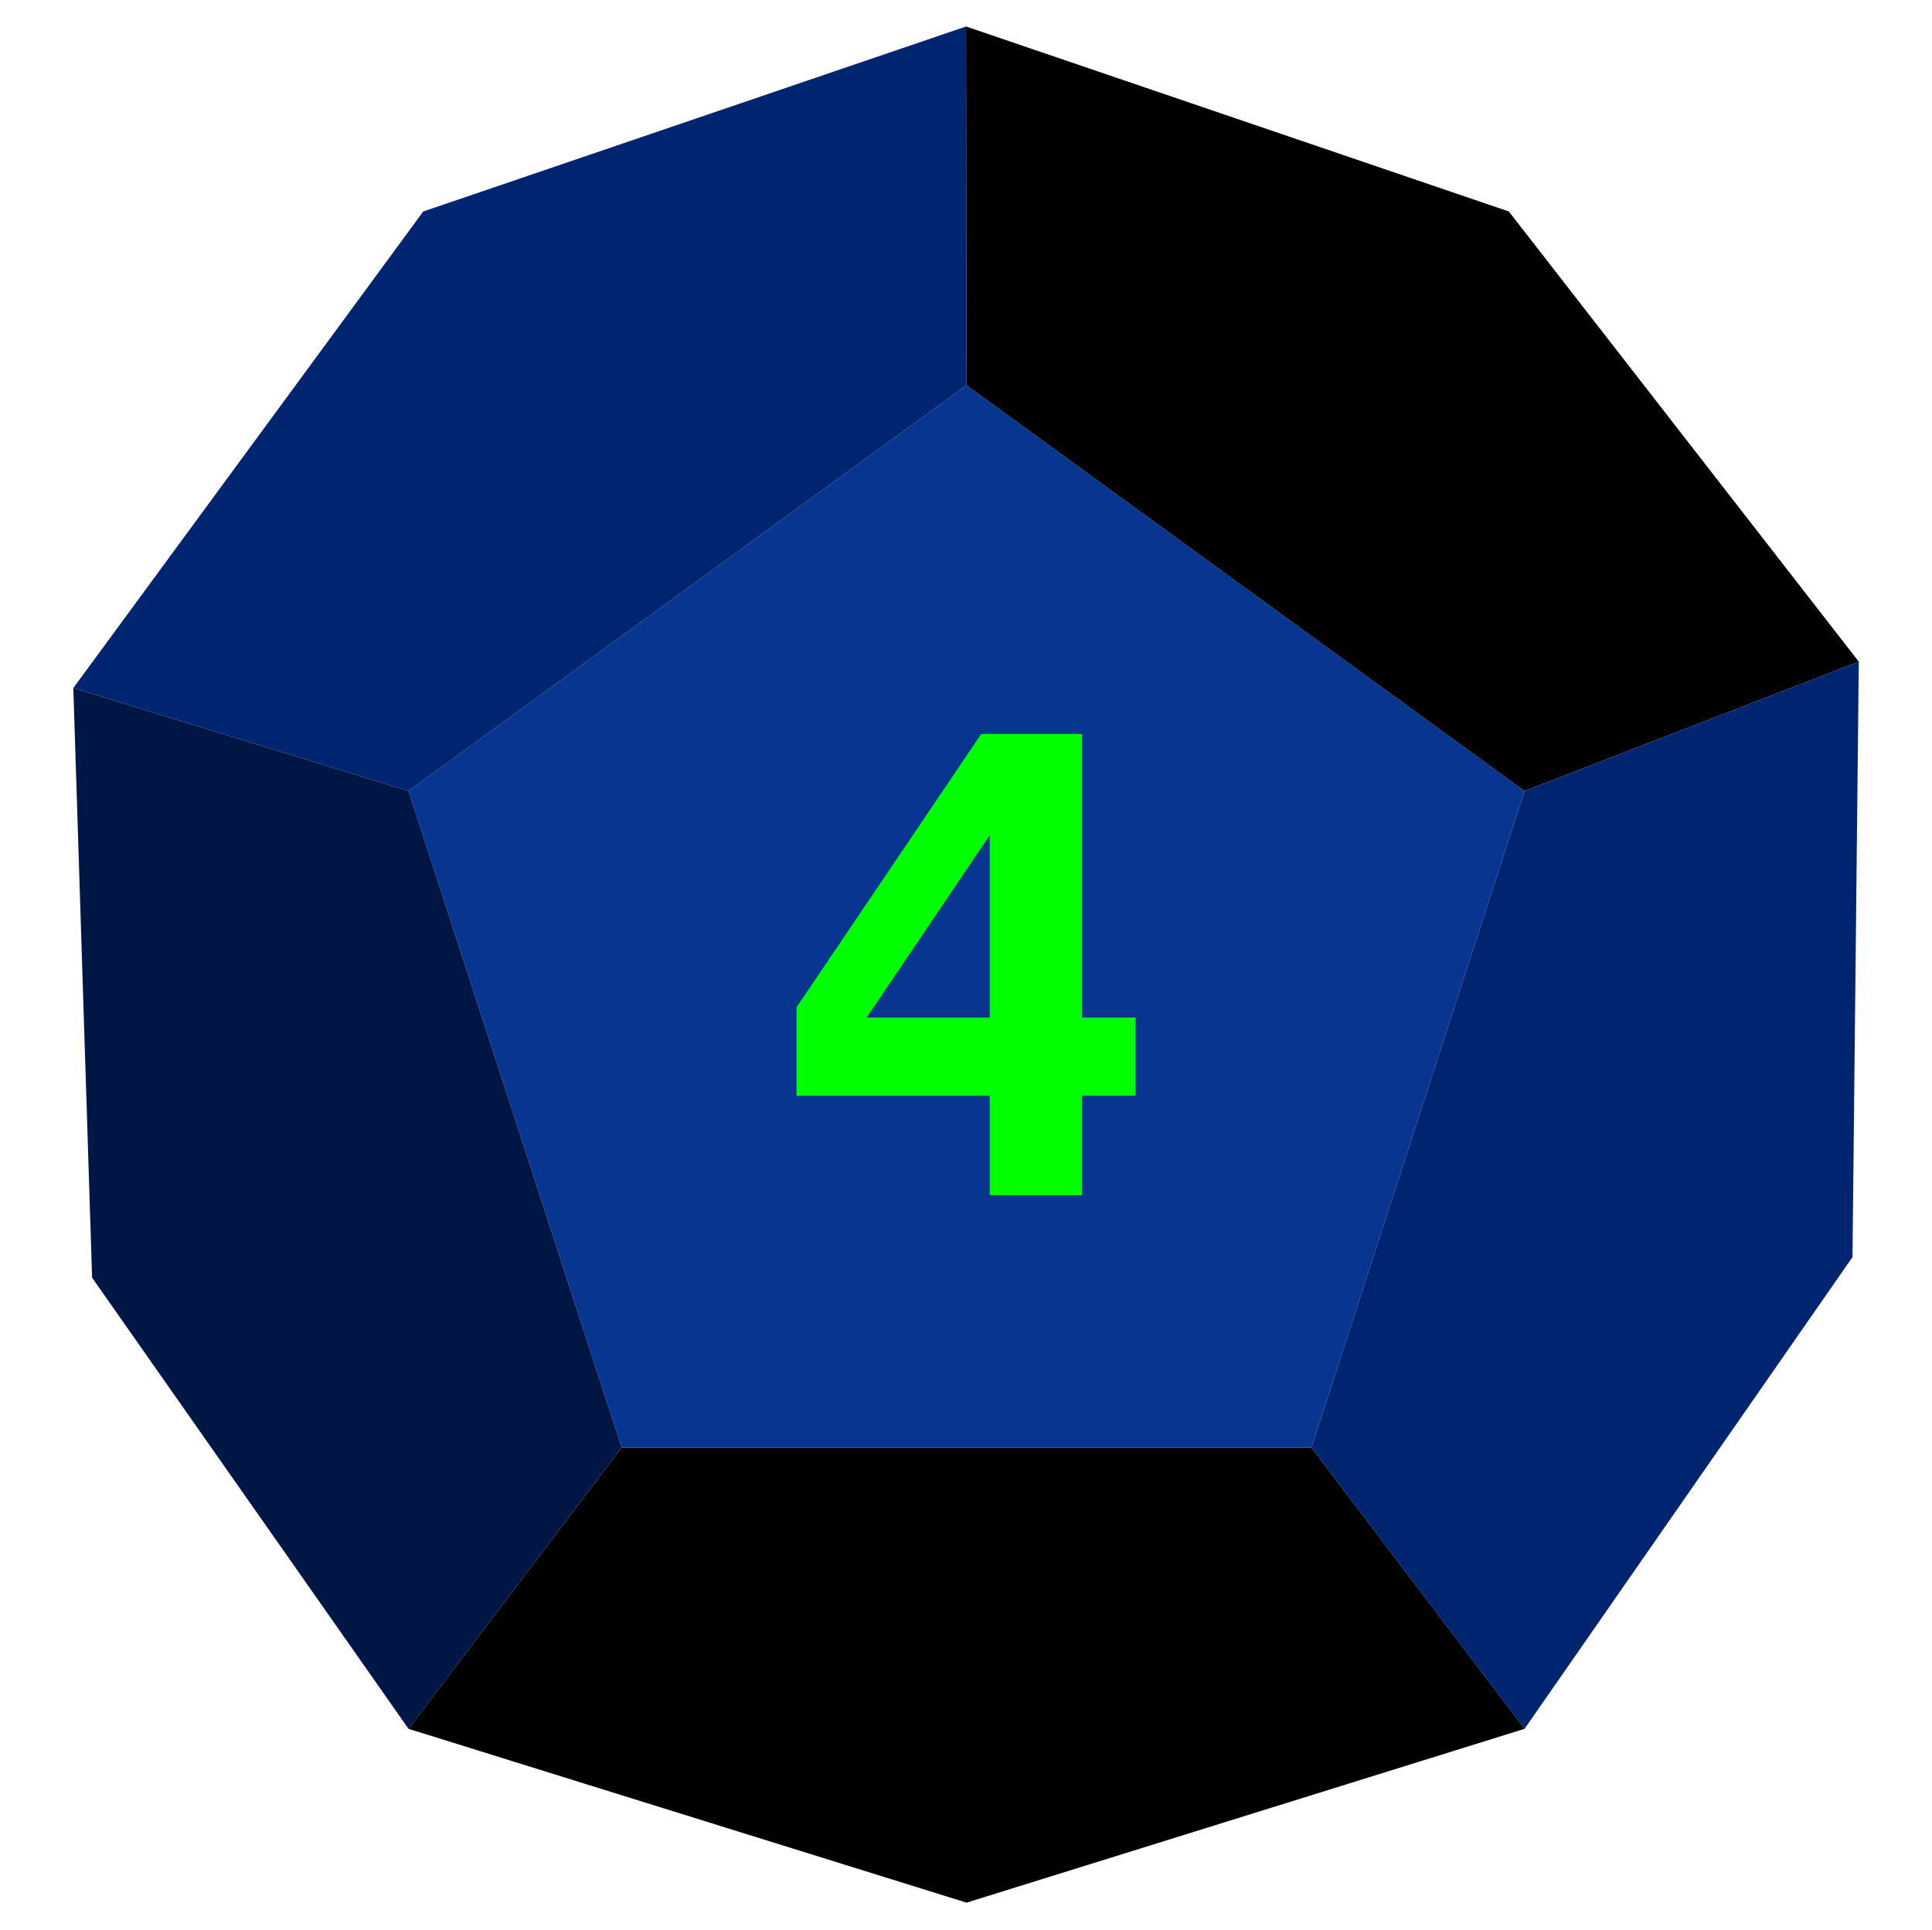 <?xml version="1.0" encoding="UTF-8" standalone="no"?><!DOCTYPE svg PUBLIC "-//W3C//DTD SVG 1.1//EN" "http://www.w3.org/Graphics/SVG/1.1/DTD/svg11.dtd"><svg width="100%" height="100%" viewBox="0 0 2136 2134" version="1.1" xmlns="http://www.w3.org/2000/svg" xmlns:xlink="http://www.w3.org/1999/xlink" xml:space="preserve" xmlns:serif="http://www.serif.com/" style="fill-rule:evenodd;clip-rule:evenodd;stroke-linejoin:round;stroke-miterlimit:2;"><rect id="d12_4" x="1.392" y="0.01" width="2133.33" height="2133.33" style="fill:none;"/><g id="d12_41" serif:id="d12_4"><path d="M1068.59,425.986l616.94,448.727l-235.65,726.055l-762.58,-0l-235.65,-726.055l616.94,-448.727Z" style="fill:#083590;"/><path d="M1094.22,923.713l-136.048,201.55l136.048,-0l-0,-201.55Zm-9.383,-112.048l111.509,-0l0,313.598l59.183,-0l0,86.427l-59.183,0l0,109.999l-102.126,-0l-0,-109.999l-213.636,0l0,-97.7l204.253,-302.325Z" style="fill:#0f0;fill-rule:nonzero;"/><path d="M1068.59,425.986l616.94,448.727l369.519,-143.017l-386.871,-497.833l-600.117,-204.564l0.529,396.687Z"/><path d="M1068.59,425.986l-616.94,448.727l-370.578,-113.888l386.872,-526.962l600.117,-204.564l0.529,396.687Z" style="fill:#002570;"/><path d="M81.07,760.825l20.753,652.097l349.825,498.905l235.65,-311.059l-235.65,-726.055l-370.578,-113.888Z" style="fill:#001746;"/><path d="M2055.05,731.696l-369.519,143.017l-235.65,726.055l235.65,311.059l362.561,-521.691l6.958,-658.44Z" style="fill:#002570;"/><path d="M1068.59,2104.05l616.94,-192.227l-235.65,-311.03l-762.58,-0l-235.65,311.03l616.94,192.227Z"/></g></svg>